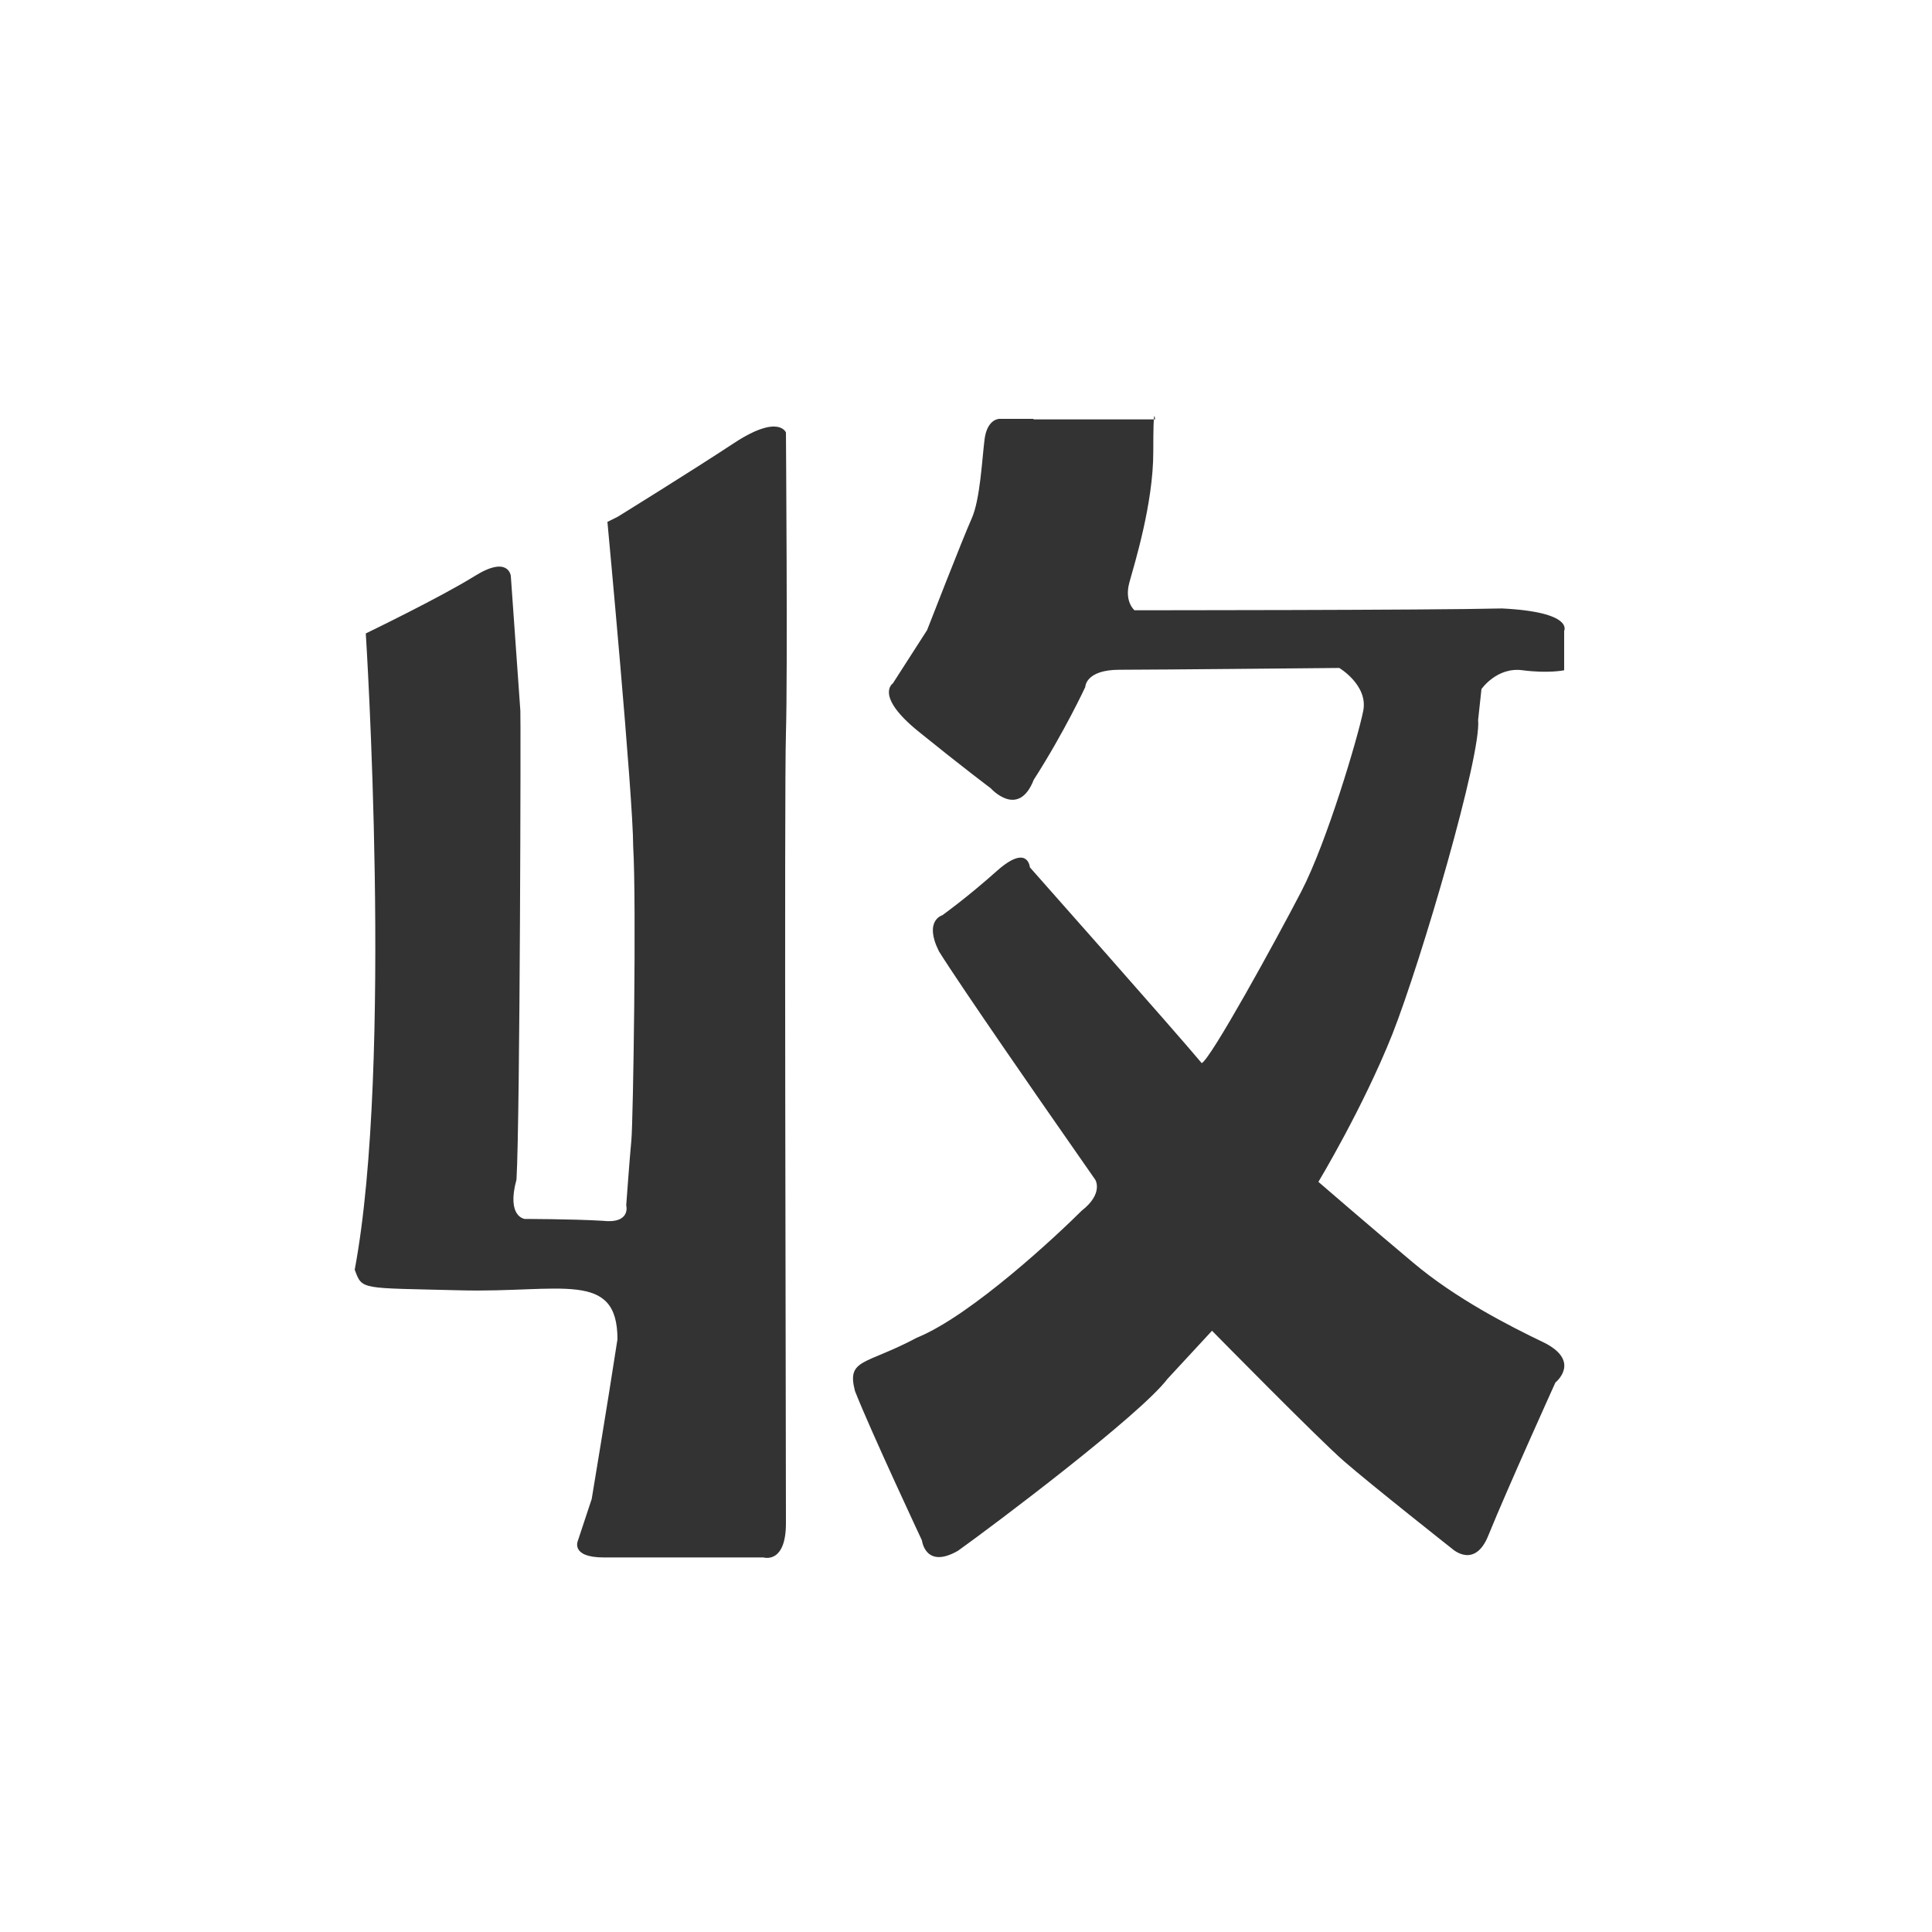 <?xml version="1.0" standalone="no"?><!DOCTYPE svg PUBLIC "-//W3C//DTD SVG 1.1//EN" "http://www.w3.org/Graphics/SVG/1.1/DTD/svg11.dtd"><svg class="icon" width="200px" height="200.00px" viewBox="0 0 1024 1024" version="1.1" xmlns="http://www.w3.org/2000/svg"><path fill="#333333" d="M273.749 625.186c-5.461 20.07 4.506 20.89 4.506 20.89s24.576 0 40.96 0.956c15.428 1.775 12.698-8.192 12.698-8.192s1.775-24.576 2.731-34.543 2.731-126.566 0.956-155.648c0-26.351-13.653-172.032-13.653-172.032l5.461-2.731s38.229-23.62 61.85-39.185c23.62-15.428 27.307-5.461 27.307-5.461s0.956 128.341 0 159.334 0 359.492 0 418.748c0 21.845-11.878 18.159-11.878 18.159h-84.651c-18.159 0-13.653-9.148-13.653-9.148l7.236-21.845s8.192-49.152 13.653-84.651c0-36.864-30.037-24.576-83.285-25.941s-51.883 0-55.979-10.923c20.48-109.227 5.871-337.237 5.871-337.237s39.595-19.115 57.754-30.447c18.022-11.196 19.115 0 19.115 0l5.052 71.407c0.273 0-0.137 216.678-2.048 248.491z m274.022-403.183h-18.159s-6.417 0-7.782 10.923-2.321 31.812-6.827 41.916c-4.506 9.967-23.62 59.119-23.62 59.119l-18.159 28.262s-9.967 6.417 13.653 25.532 38.229 30.037 38.229 30.037 14.609 16.384 22.801-4.506c16.384-25.532 27.307-49.152 27.307-49.152s0-9.148 18.159-9.148 116.463-0.956 116.463-0.956 15.428 9.148 12.698 22.801-19.115 69.222-32.768 95.573-48.196 89.156-52.838 91.068c-13.653-16.384-91.068-103.765-91.068-103.765s-0.956-12.698-17.34 1.775c-16.384 14.609-29.082 23.62-29.082 23.62s-9.967 2.731-1.775 19.115c11.878 19.115 60.075 88.337 60.075 88.337l22.801 32.768s4.506 7.236-7.236 16.384c-11.878 11.878-58.3 55.569-87.381 67.311-27.307 14.609-37.274 10.923-32.768 28.262 8.192 20.89 35.499 79.189 35.499 79.189s1.775 15.428 19.115 5.461c19.115-13.653 96.529-71.953 111.002-91.068l23.62-25.532s57.344 58.3 70.042 69.222c14.609 12.698 57.344 46.421 57.344 46.421s11.878 10.923 19.115-7.236c9.967-24.576 35.499-80.964 35.499-80.964s13.653-10.923-5.461-20.89c-19.115-9.148-47.377-23.62-70.042-42.735-22.801-19.115-50.108-42.735-50.108-42.735s23.62-39.185 39.185-78.234c15.428-39.185 47.377-148.412 45.466-166.571l1.775-16.384s8.192-11.878 21.845-9.967c13.653 1.775 21.982 0 21.982 0v-20.89s5.325-9.967-32.905-11.878c-38.229 0.956-194.833 0.956-194.833 0.956s-5.461-4.506-2.731-14.609c2.731-9.967 12.698-41.916 12.698-69.222s0.956-17.34 0.956-17.34h-64.444v-0.273z" /></svg>